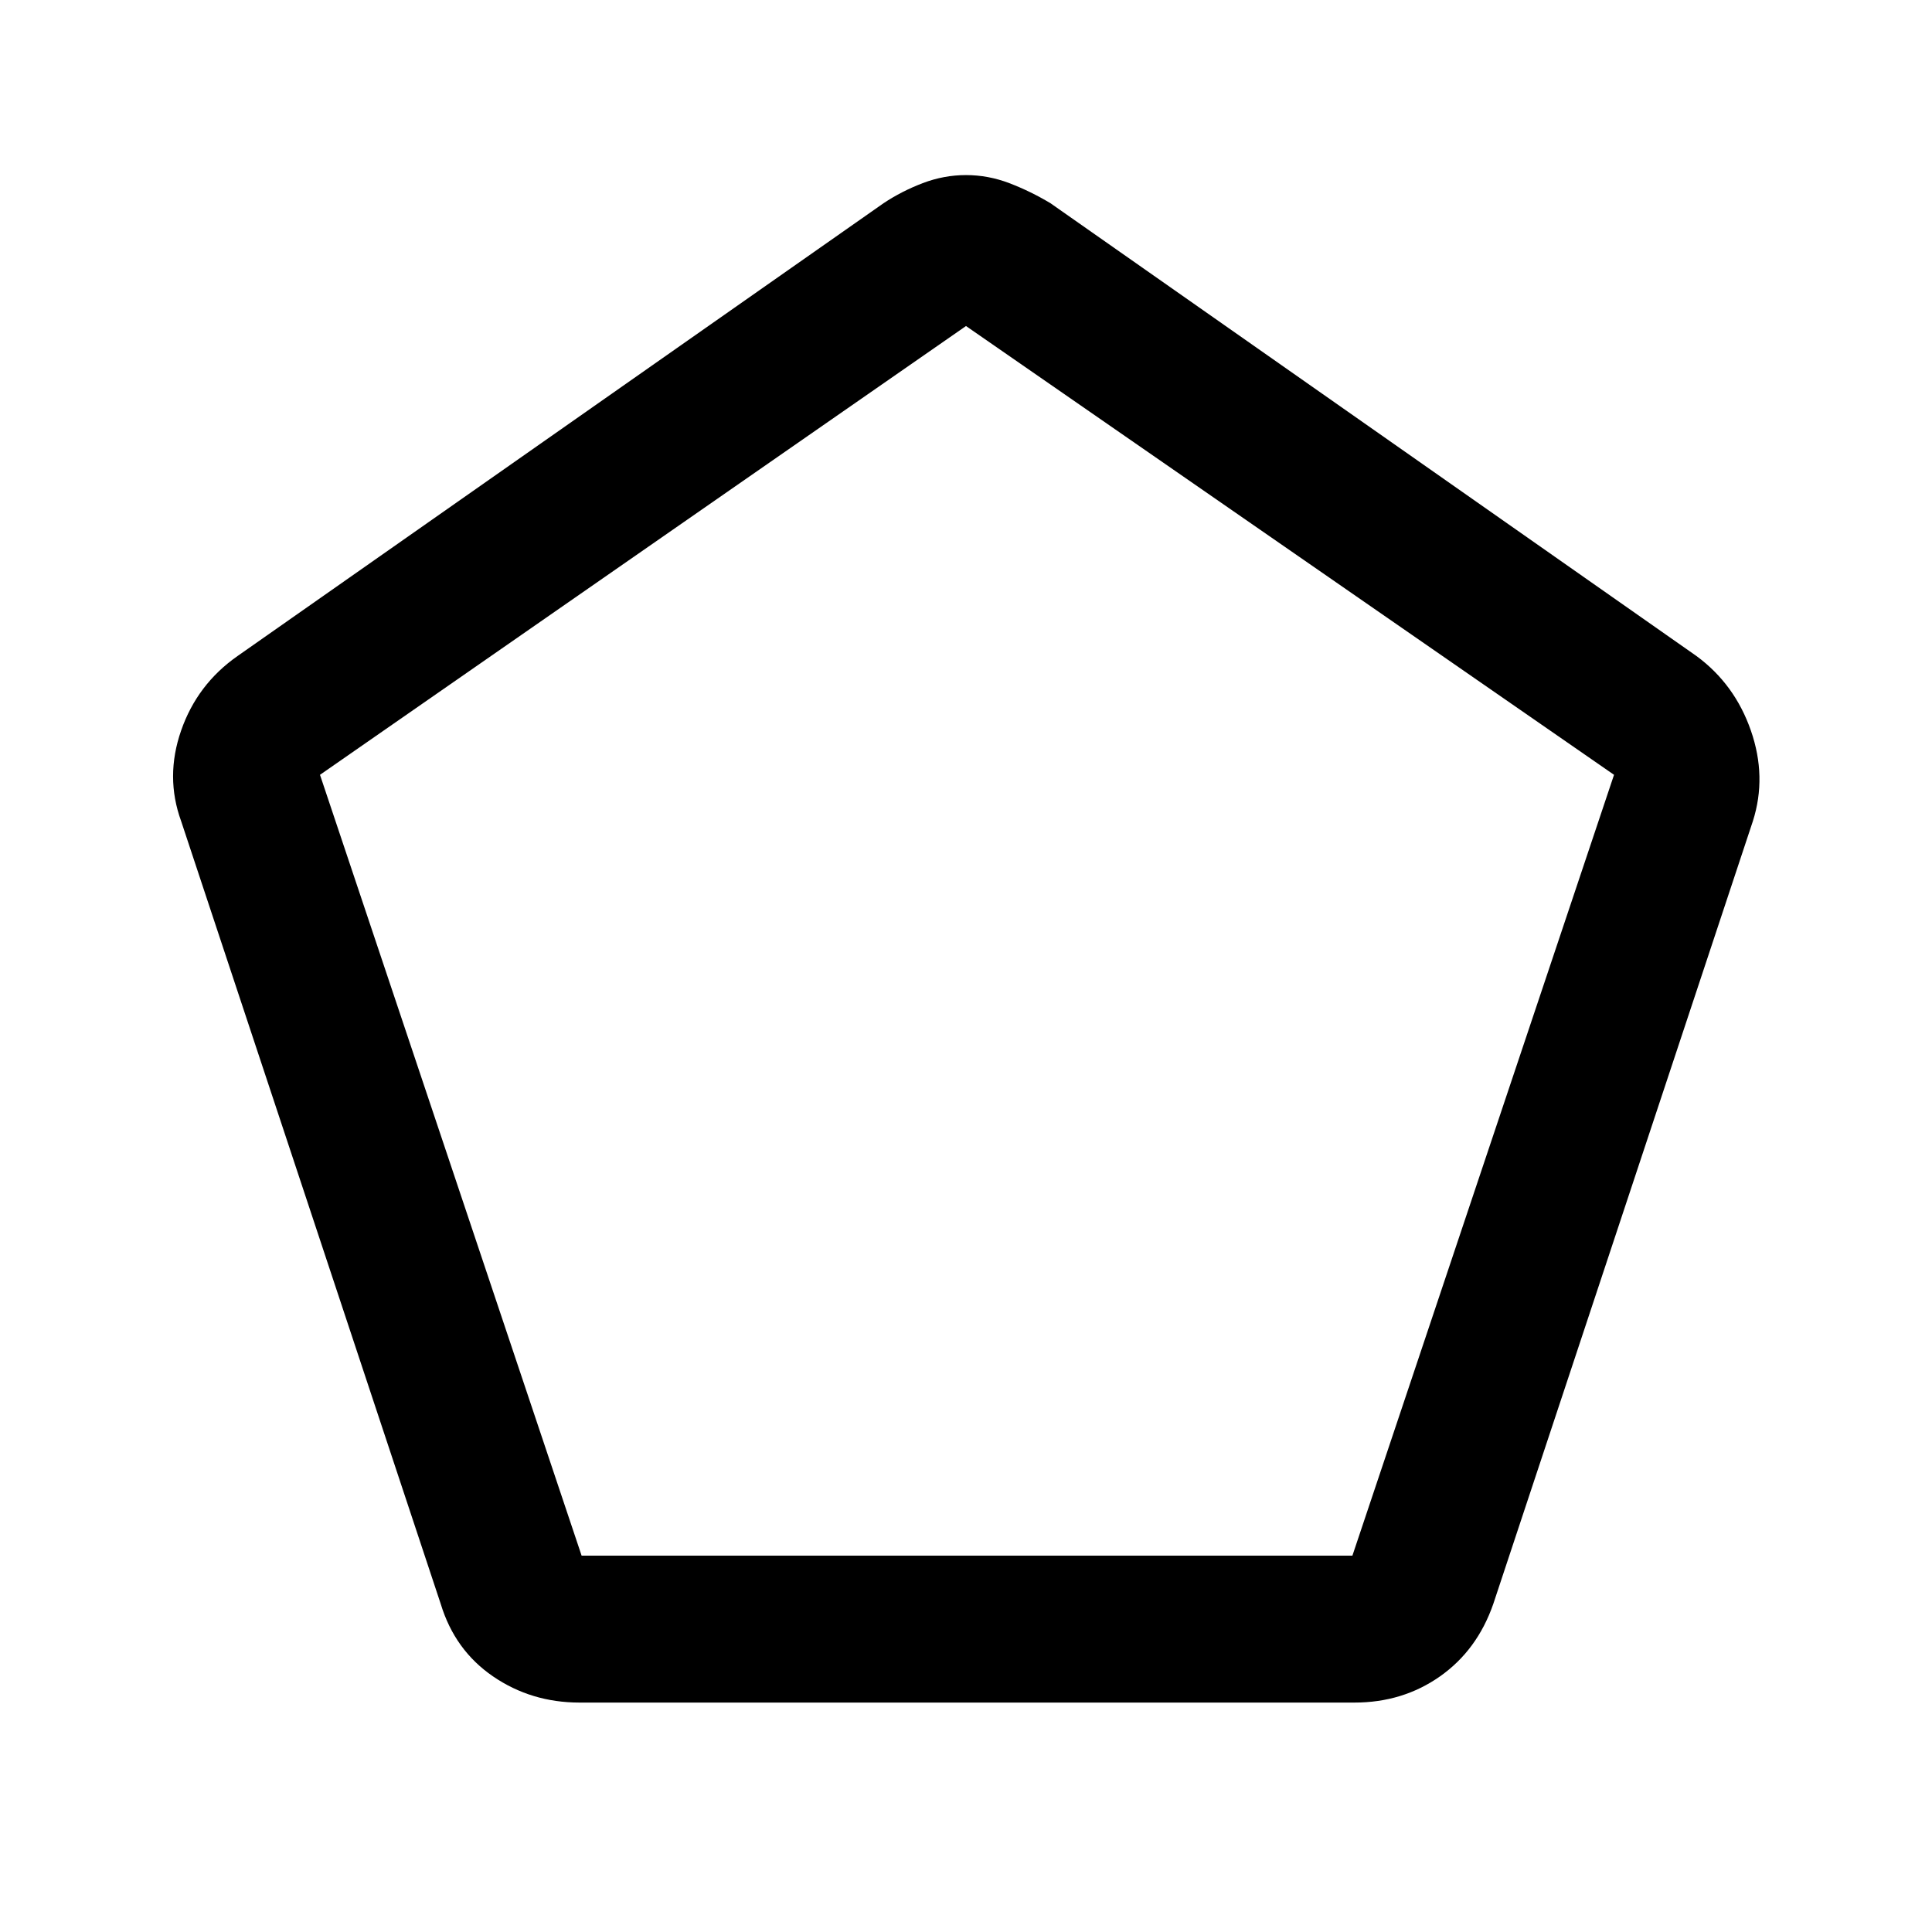 <svg xmlns="http://www.w3.org/2000/svg" height="48" width="48"><path d="M14.45 38.65H33.6l6.5-19.4L24 8.1 7.95 19.25Zm-.05 3.65q-1.2 0-2.15-.65t-1.3-1.8L4.5 20.4q-.4-1.1 0-2.25t1.4-1.85L21.95 5.05q.45-.3.975-.5.525-.2 1.075-.2.55 0 1.075.2.525.2 1.025.5L42.15 16.3q.95.7 1.35 1.85.4 1.15.05 2.25L37.1 39.85q-.4 1.15-1.325 1.8-.925.65-2.125.65ZM24 23.35Z"/></svg>